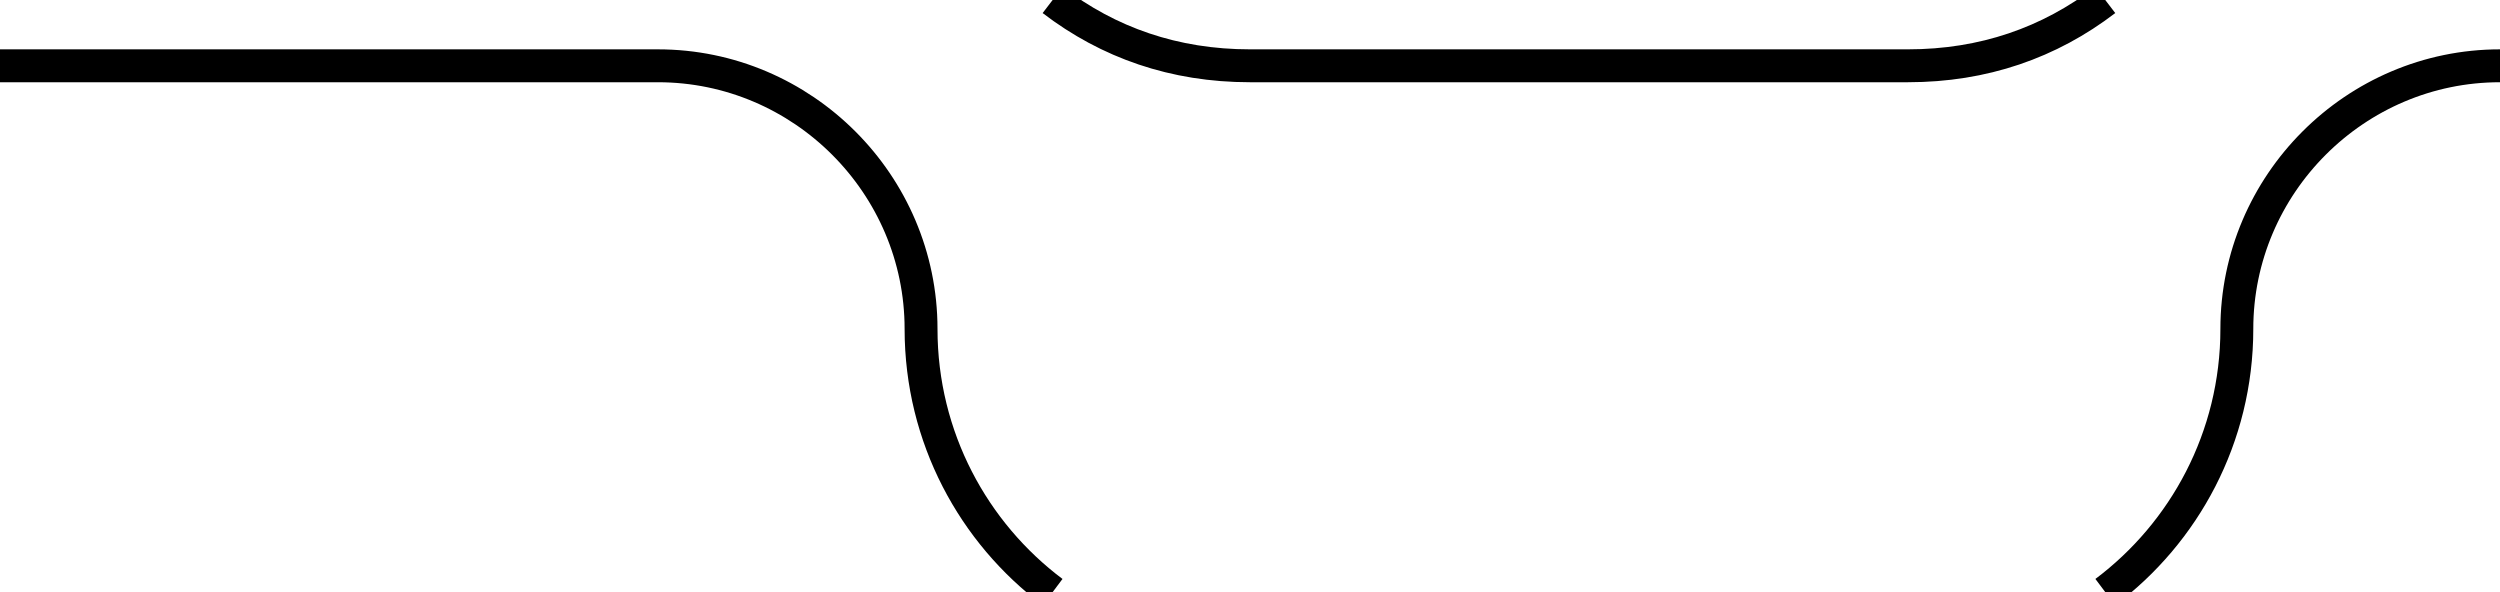 <?xml version="1.0" encoding="utf-8"?>
<svg version="1.1" id="Layer_1" xmlns="http://www.w3.org/2000/svg" xmlns:xlink="http://www.w3.org/1999/xlink" x="0px" y="0px"
	 viewBox="0 0 76 18" enable-background="new 0 0 76 18" xml:space="preserve">
<path id="Combined-Shape" fill="none" stroke="#000000" stroke-miterlimit="10" d="M32,18L32,18c-2.4-1.8-4-4.7-4-8c0-4.4-3.6-8-8-8
	H0 M76,2c-4.4,0-8,3.6-8,8c0,3.3-1.6,6.2-4,8 M64,0c-1.7,1.3-3.7,2-6,2H38c-2.3,0-4.3-0.7-6-2"/>
</svg>
